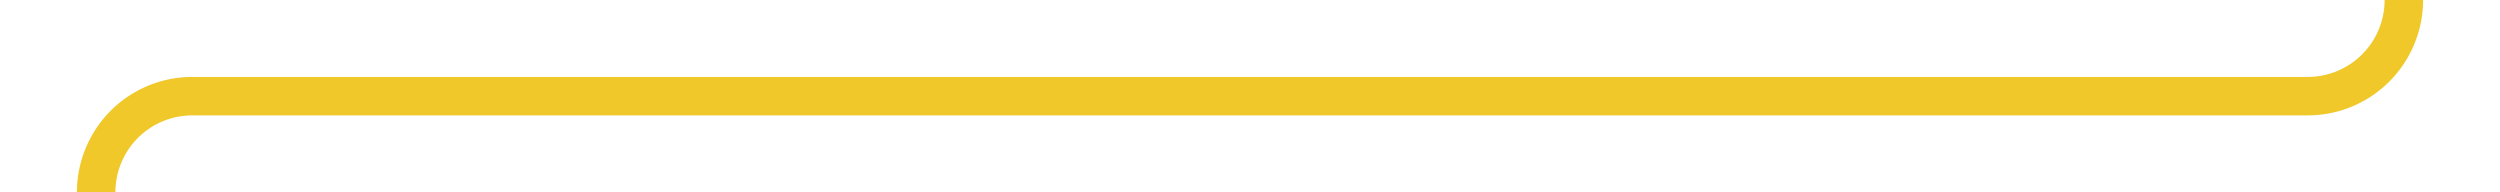﻿<?xml version="1.0" encoding="utf-8"?>
<svg version="1.1" xmlns:xlink="http://www.w3.org/1999/xlink" width="130px" height="10px" preserveAspectRatio="xMinYMid meet" viewBox="35 186  130 8" xmlns="http://www.w3.org/2000/svg">
  <path d="M 160 168  L 160 185  A 5 5 0 0 1 155 190 L 45 190  A 5 5 0 0 0 40 195 L 40 865  A 5 5 0 0 0 45 870 L 645 870  A 5 5 0 0 1 650 875 L 650 908  A 5 5 0 0 0 655 913 L 661 913  " stroke-width="2" stroke="#f0c82a" fill="none" />
</svg>